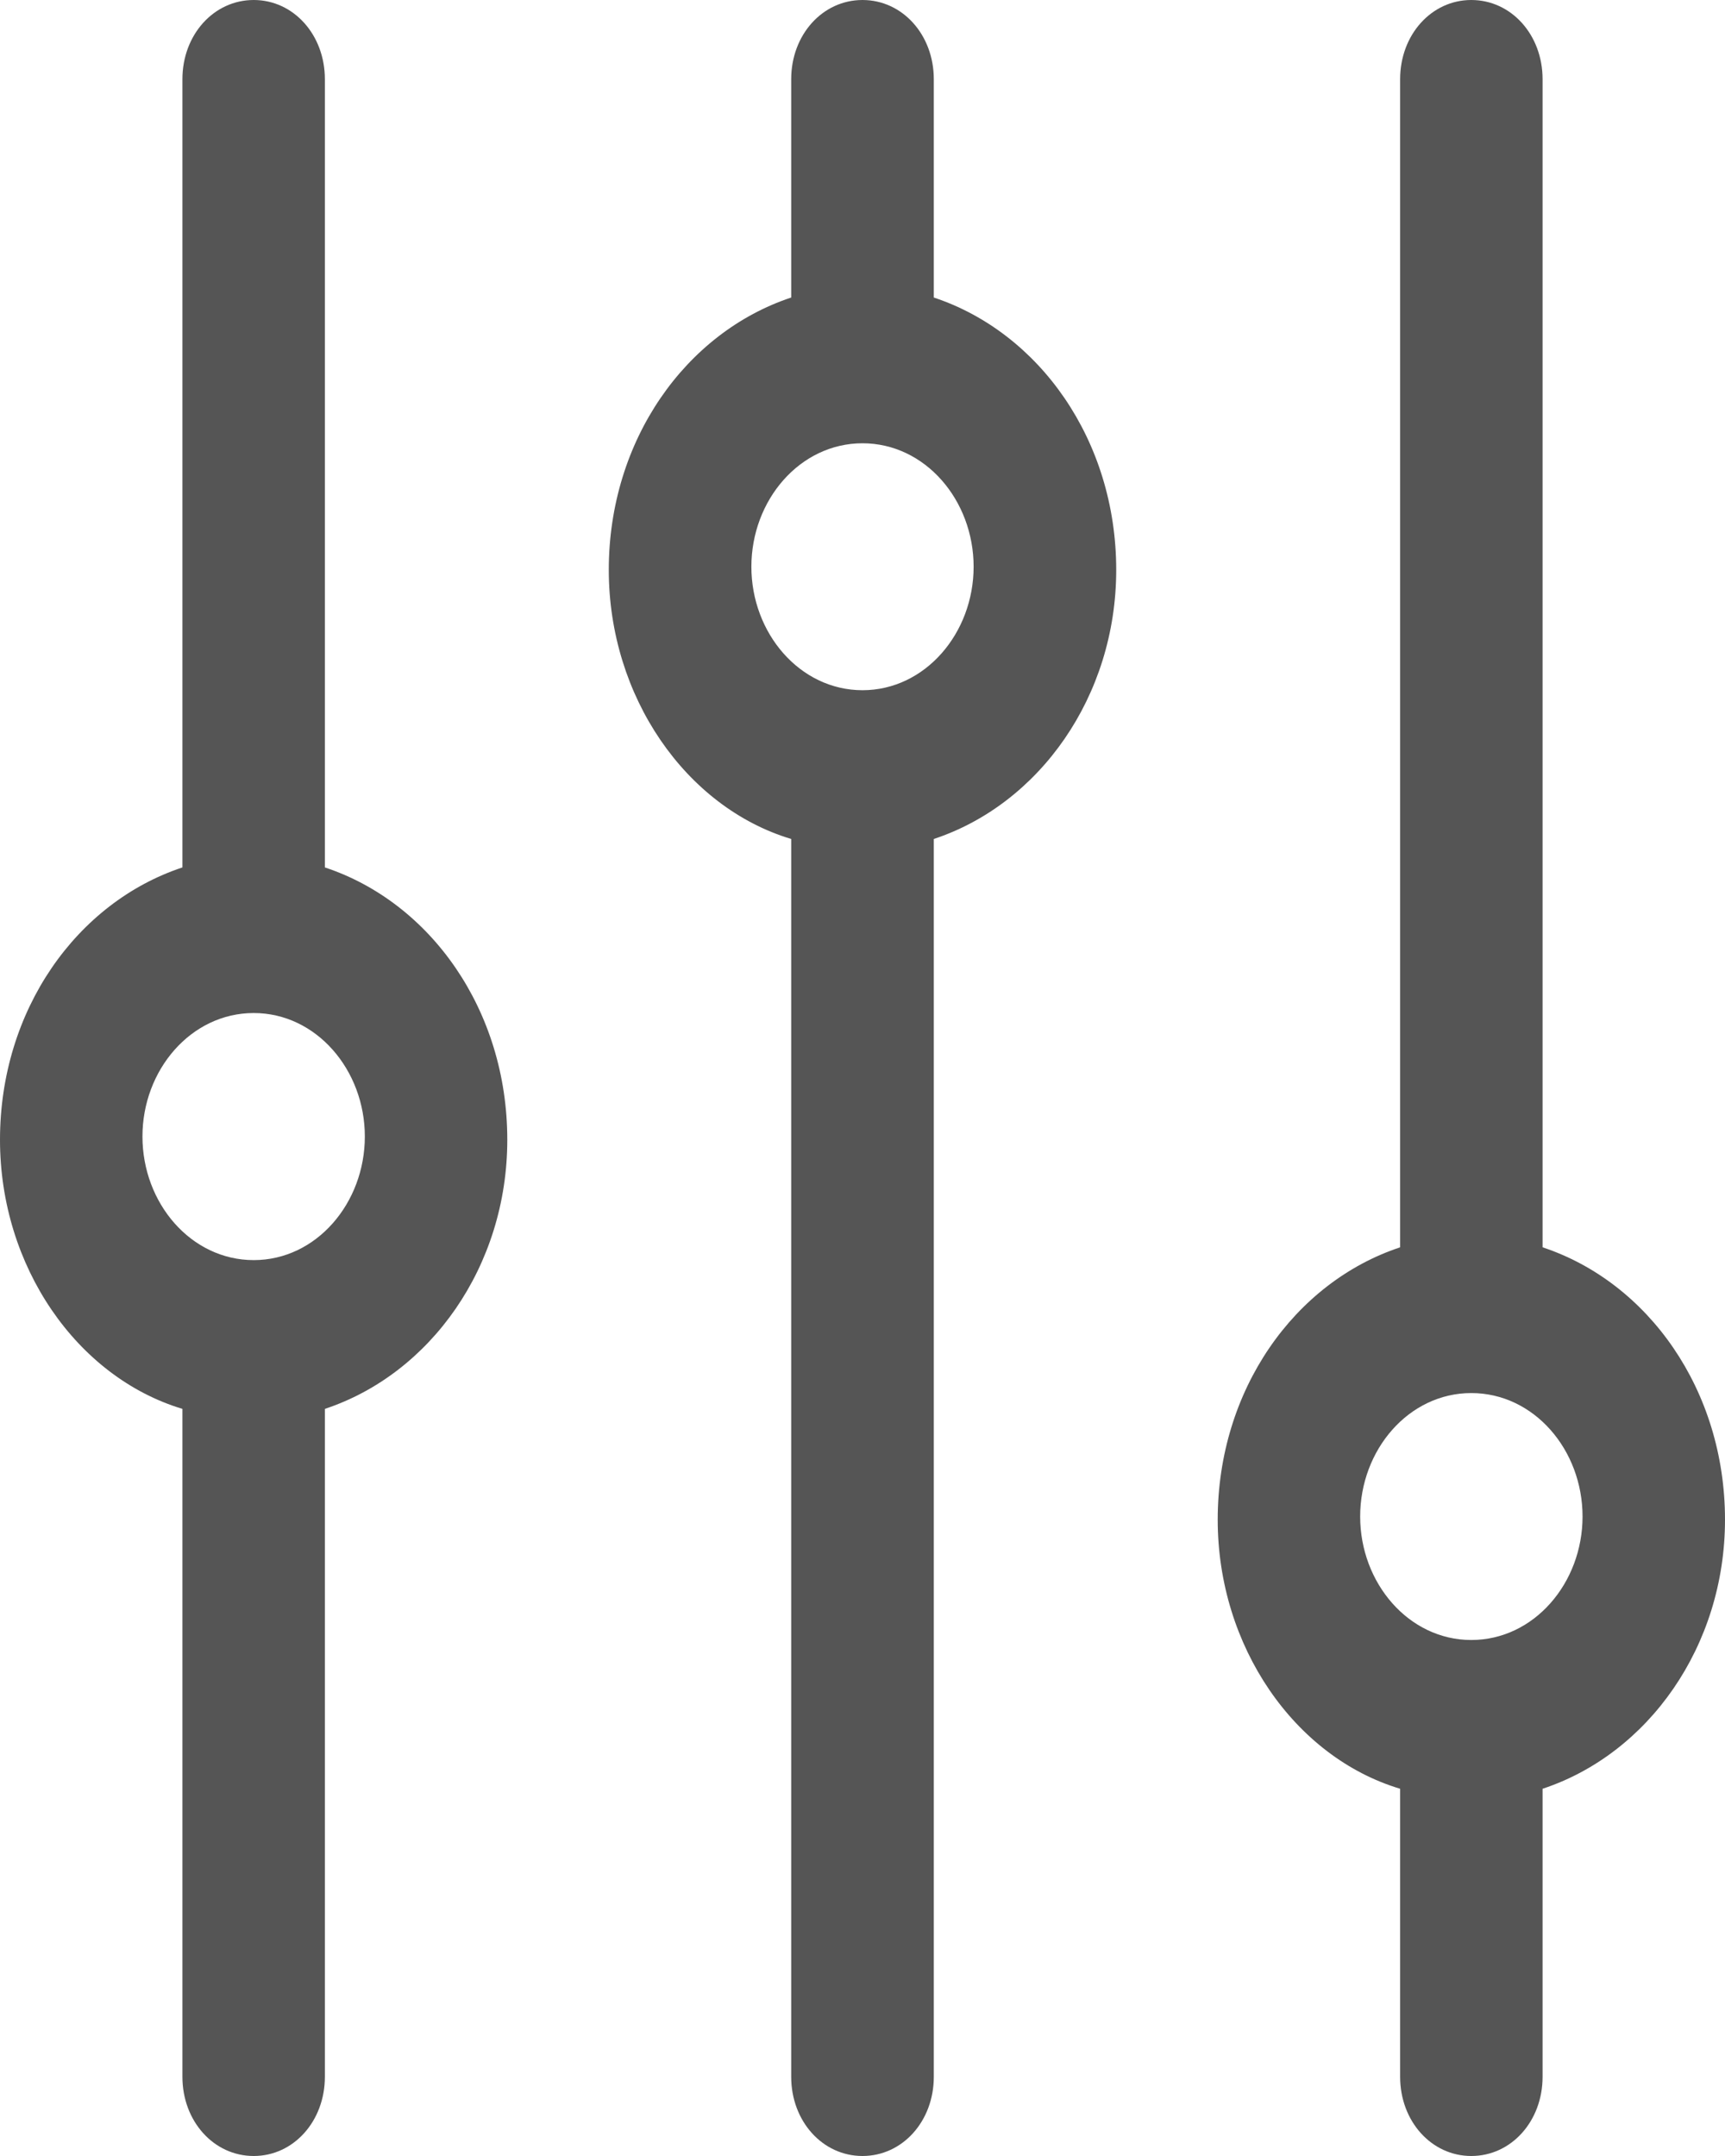 <?xml version="1.0" encoding="UTF-8"?>
<svg width="12px" height="15px" viewBox="0 0 12 15" version="1.1" xmlns="http://www.w3.org/2000/svg" xmlns:xlink="http://www.w3.org/1999/xlink">
    <!-- Generator: Sketch 52.4 (67378) - http://www.bohemiancoding.com/sketch -->
    <title>Group 5</title>
    <desc>Created with Sketch.</desc>
    <g id="changed-prayer" stroke="none" stroke-width="1" fill="none" fill-rule="evenodd">
        <g id="journal-copy-5" transform="translate(-290, -147)" fill="#555555" fill-rule="nonzero">
            <g id="Group-5" transform="translate(290, 147)">
                <path d="M10.731,8.678 L10.731,0.551 C10.731,0.242 10.513,0 10.235,0 C9.958,0 9.74,0.242 9.74,0.551 L9.74,8.678 C9.006,8.921 8.471,9.67 8.471,10.573 C8.471,11.454 9.006,12.225 9.74,12.445 L9.74,14.449 C9.74,14.758 9.958,15 10.235,15 C10.513,15 10.731,14.758 10.731,14.449 L10.731,12.445 C11.465,12.203 12,11.454 12,10.573 C12,9.67 11.465,8.921 10.731,8.678 Z M10.235,11.41 C9.799,11.41 9.462,11.013 9.462,10.551 C9.462,10.088 9.799,9.692 10.235,9.692 C10.672,9.692 11.009,10.088 11.009,10.551 C11.009,11.013 10.672,11.41 10.235,11.41 Z" id="Shape"></path>
                <path d="M6.496,2.07 L6.496,0.551 C6.496,0.242 6.278,0 6,0 C5.722,0 5.504,0.242 5.504,0.551 L5.504,2.07 C4.771,2.313 4.235,3.062 4.235,3.965 C4.235,4.846 4.771,5.617 5.504,5.837 L5.504,14.449 C5.504,14.758 5.722,15 6,15 C6.278,15 6.496,14.758 6.496,14.449 L6.496,5.837 C7.229,5.595 7.765,4.846 7.765,3.965 C7.765,3.062 7.229,2.313 6.496,2.07 Z M6,4.802 C5.564,4.802 5.227,4.405 5.227,3.943 C5.227,3.48 5.564,3.084 6,3.084 C6.436,3.084 6.773,3.48 6.773,3.943 C6.773,4.405 6.436,4.802 6,4.802 Z" id="Shape"></path>
                <path d="M2.26,6.035 L2.26,0.551 C2.26,0.242 2.042,0 1.765,0 C1.487,0 1.269,0.242 1.269,0.551 L1.269,6.035 C0.535,6.278 0,7.026 0,7.93 C0,8.811 0.535,9.581 1.269,9.802 L1.269,14.449 C1.269,14.758 1.487,15 1.765,15 C2.042,15 2.26,14.758 2.26,14.449 L2.26,9.802 C2.994,9.559 3.529,8.811 3.529,7.93 C3.529,7.026 2.994,6.278 2.26,6.035 Z M1.765,8.767 C1.328,8.767 0.991,8.37 0.991,7.907 C0.991,7.445 1.328,7.048 1.765,7.048 C2.201,7.048 2.538,7.445 2.538,7.907 C2.538,8.37 2.201,8.767 1.765,8.767 Z" id="Shape"></path>
            </g>
        </g>
    </g>
</svg>